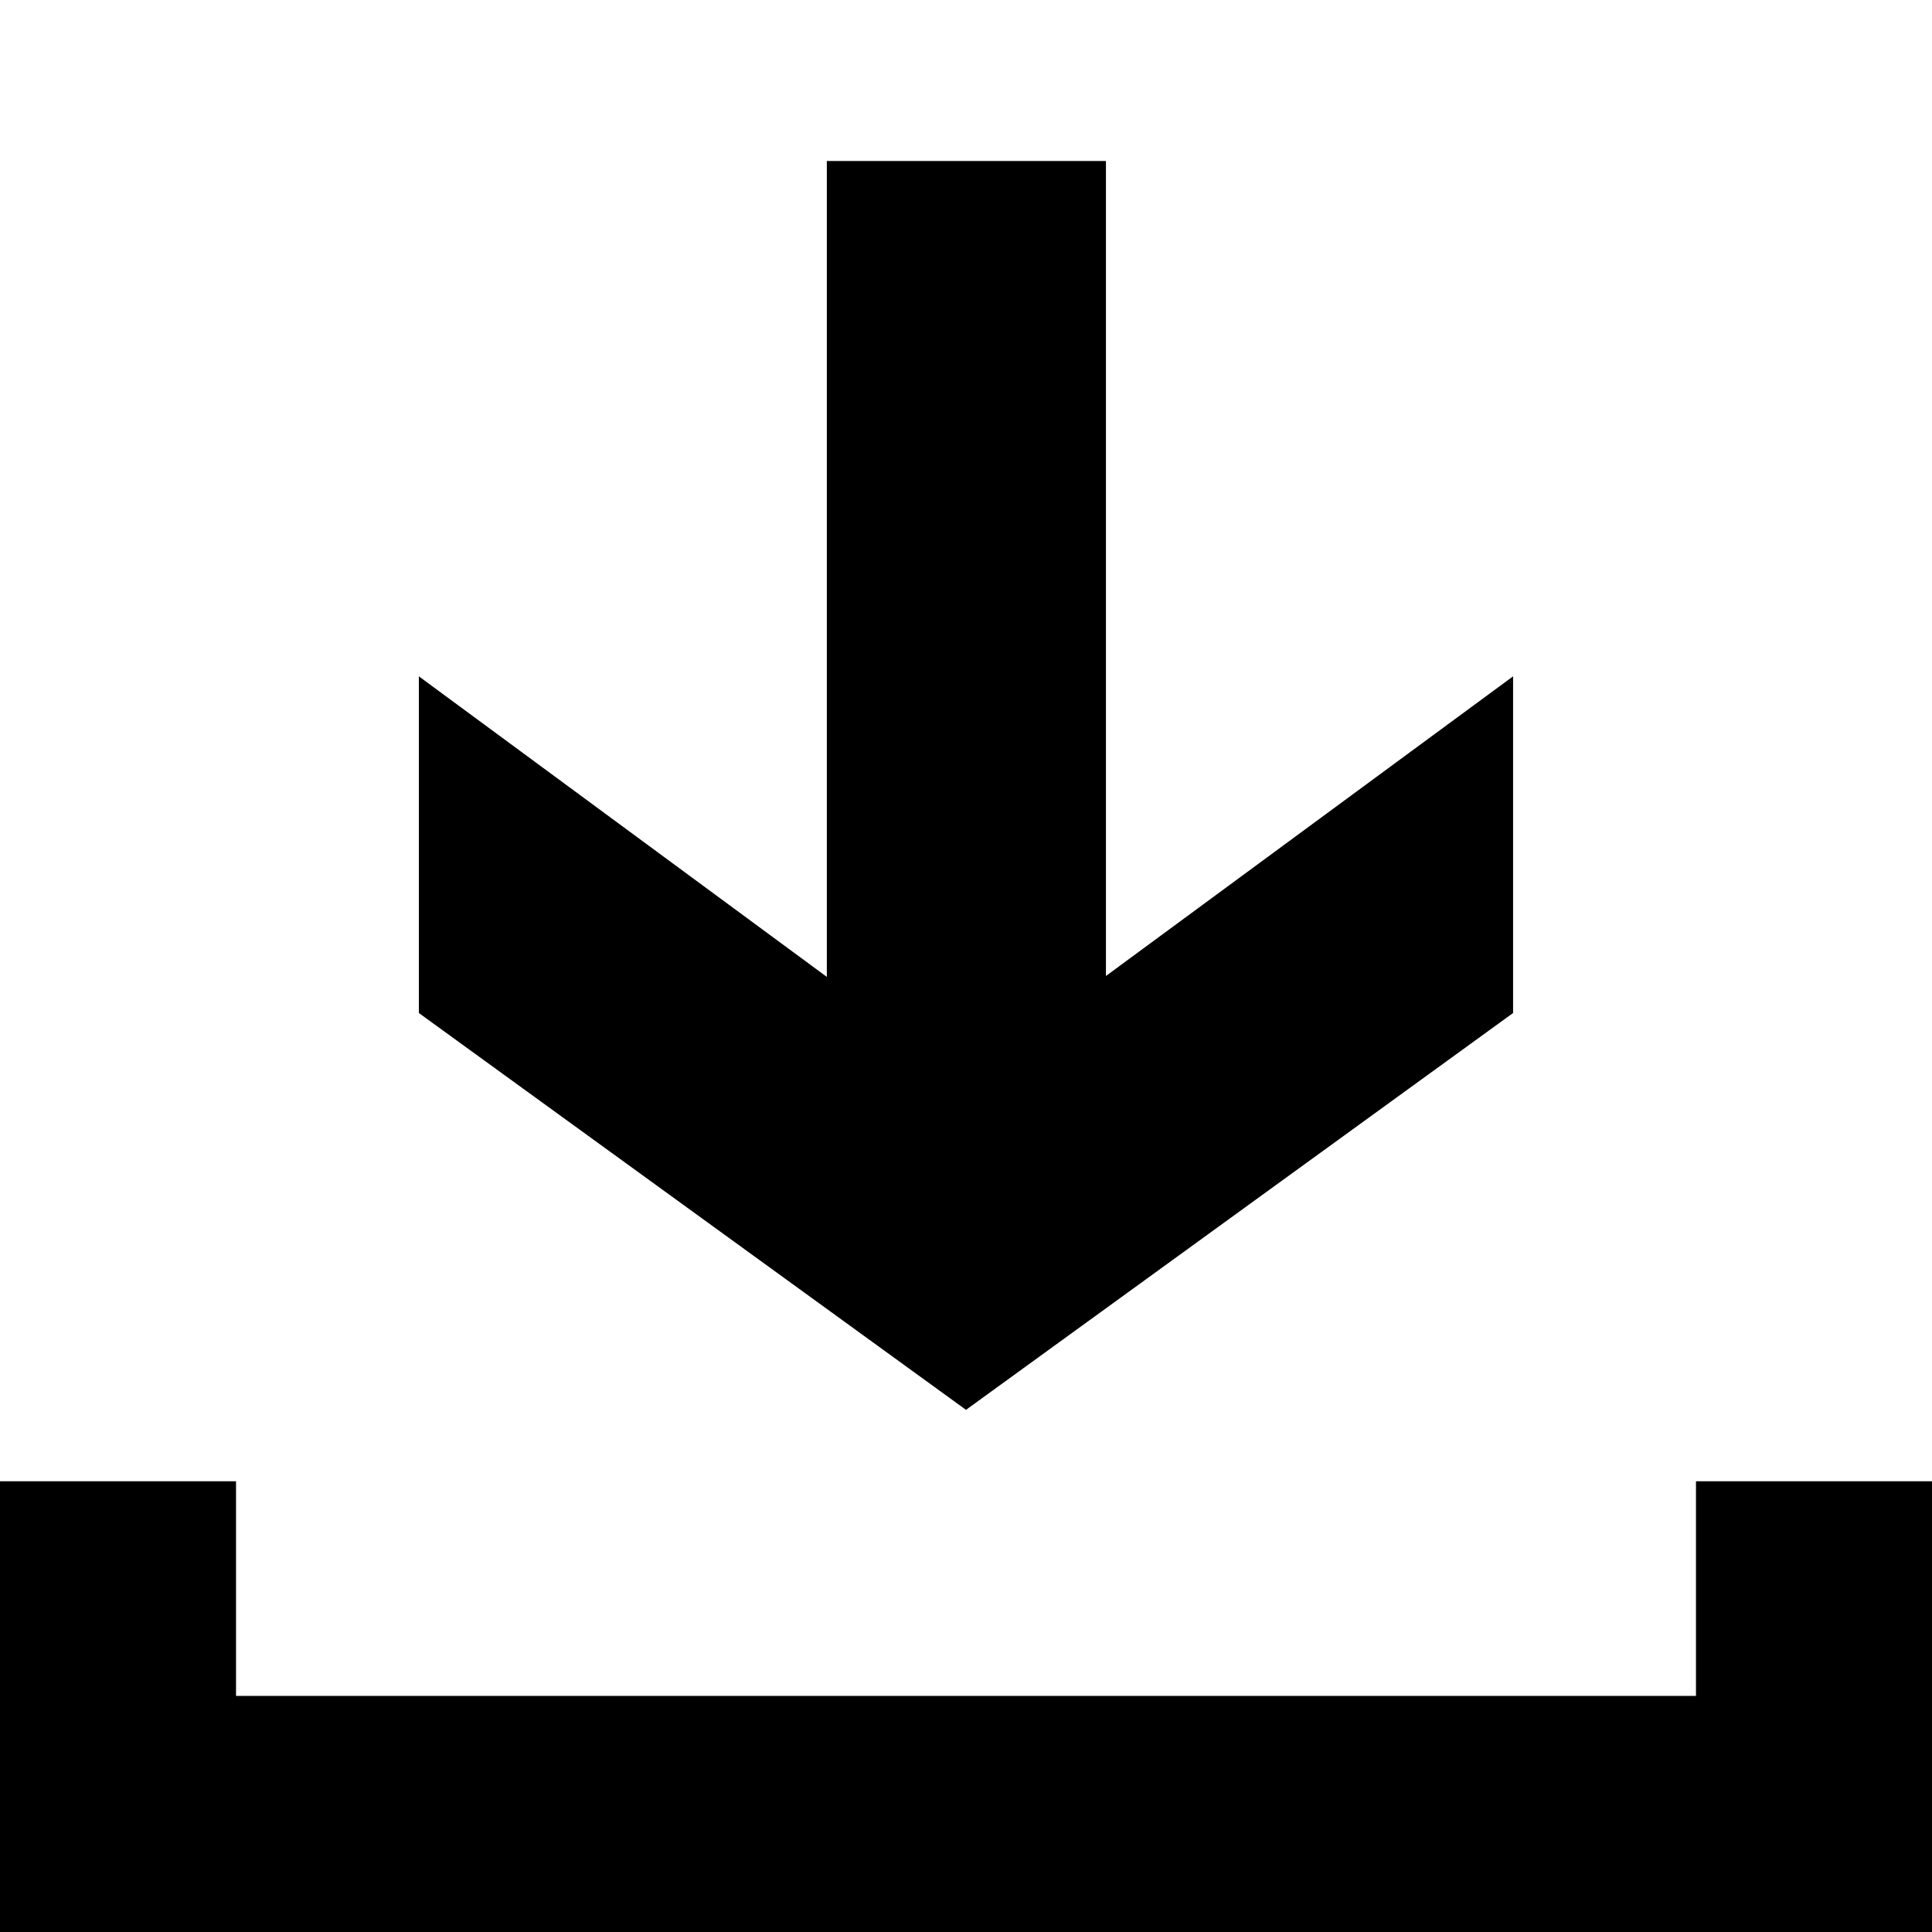 <?xml version="1.0" encoding="utf-8"?>
<!-- Generator: Adobe Illustrator 15.1.0, SVG Export Plug-In . SVG Version: 6.00 Build 0)  -->
<!DOCTYPE svg PUBLIC "-//W3C//DTD SVG 1.1//EN" "http://www.w3.org/Graphics/SVG/1.1/DTD/svg11.dtd">
<svg version="1.1" id="Layer_1" xmlns="http://www.w3.org/2000/svg" xmlns:xlink="http://www.w3.org/1999/xlink" x="0px" y="0px"
	 width="30px" height="30px" viewBox="10 10 30 30" enable-background="new 10 10 30 30" xml:space="preserve">
<g>
	<polygon points="27.173,25.155 27.173,12.5 22.839,12.5 22.839,25.169 16.504,20.502 16.504,25.73 25,31.892 33.495,25.73 
		33.495,20.502 	"/>
	<g>
		<polygon points="40.002,40 9.998,40 9.998,33.001 13.665,33.001 13.665,36.334 36.335,36.334 36.335,33.001 40.002,33.001 		"/>
	</g>
</g>
</svg>
